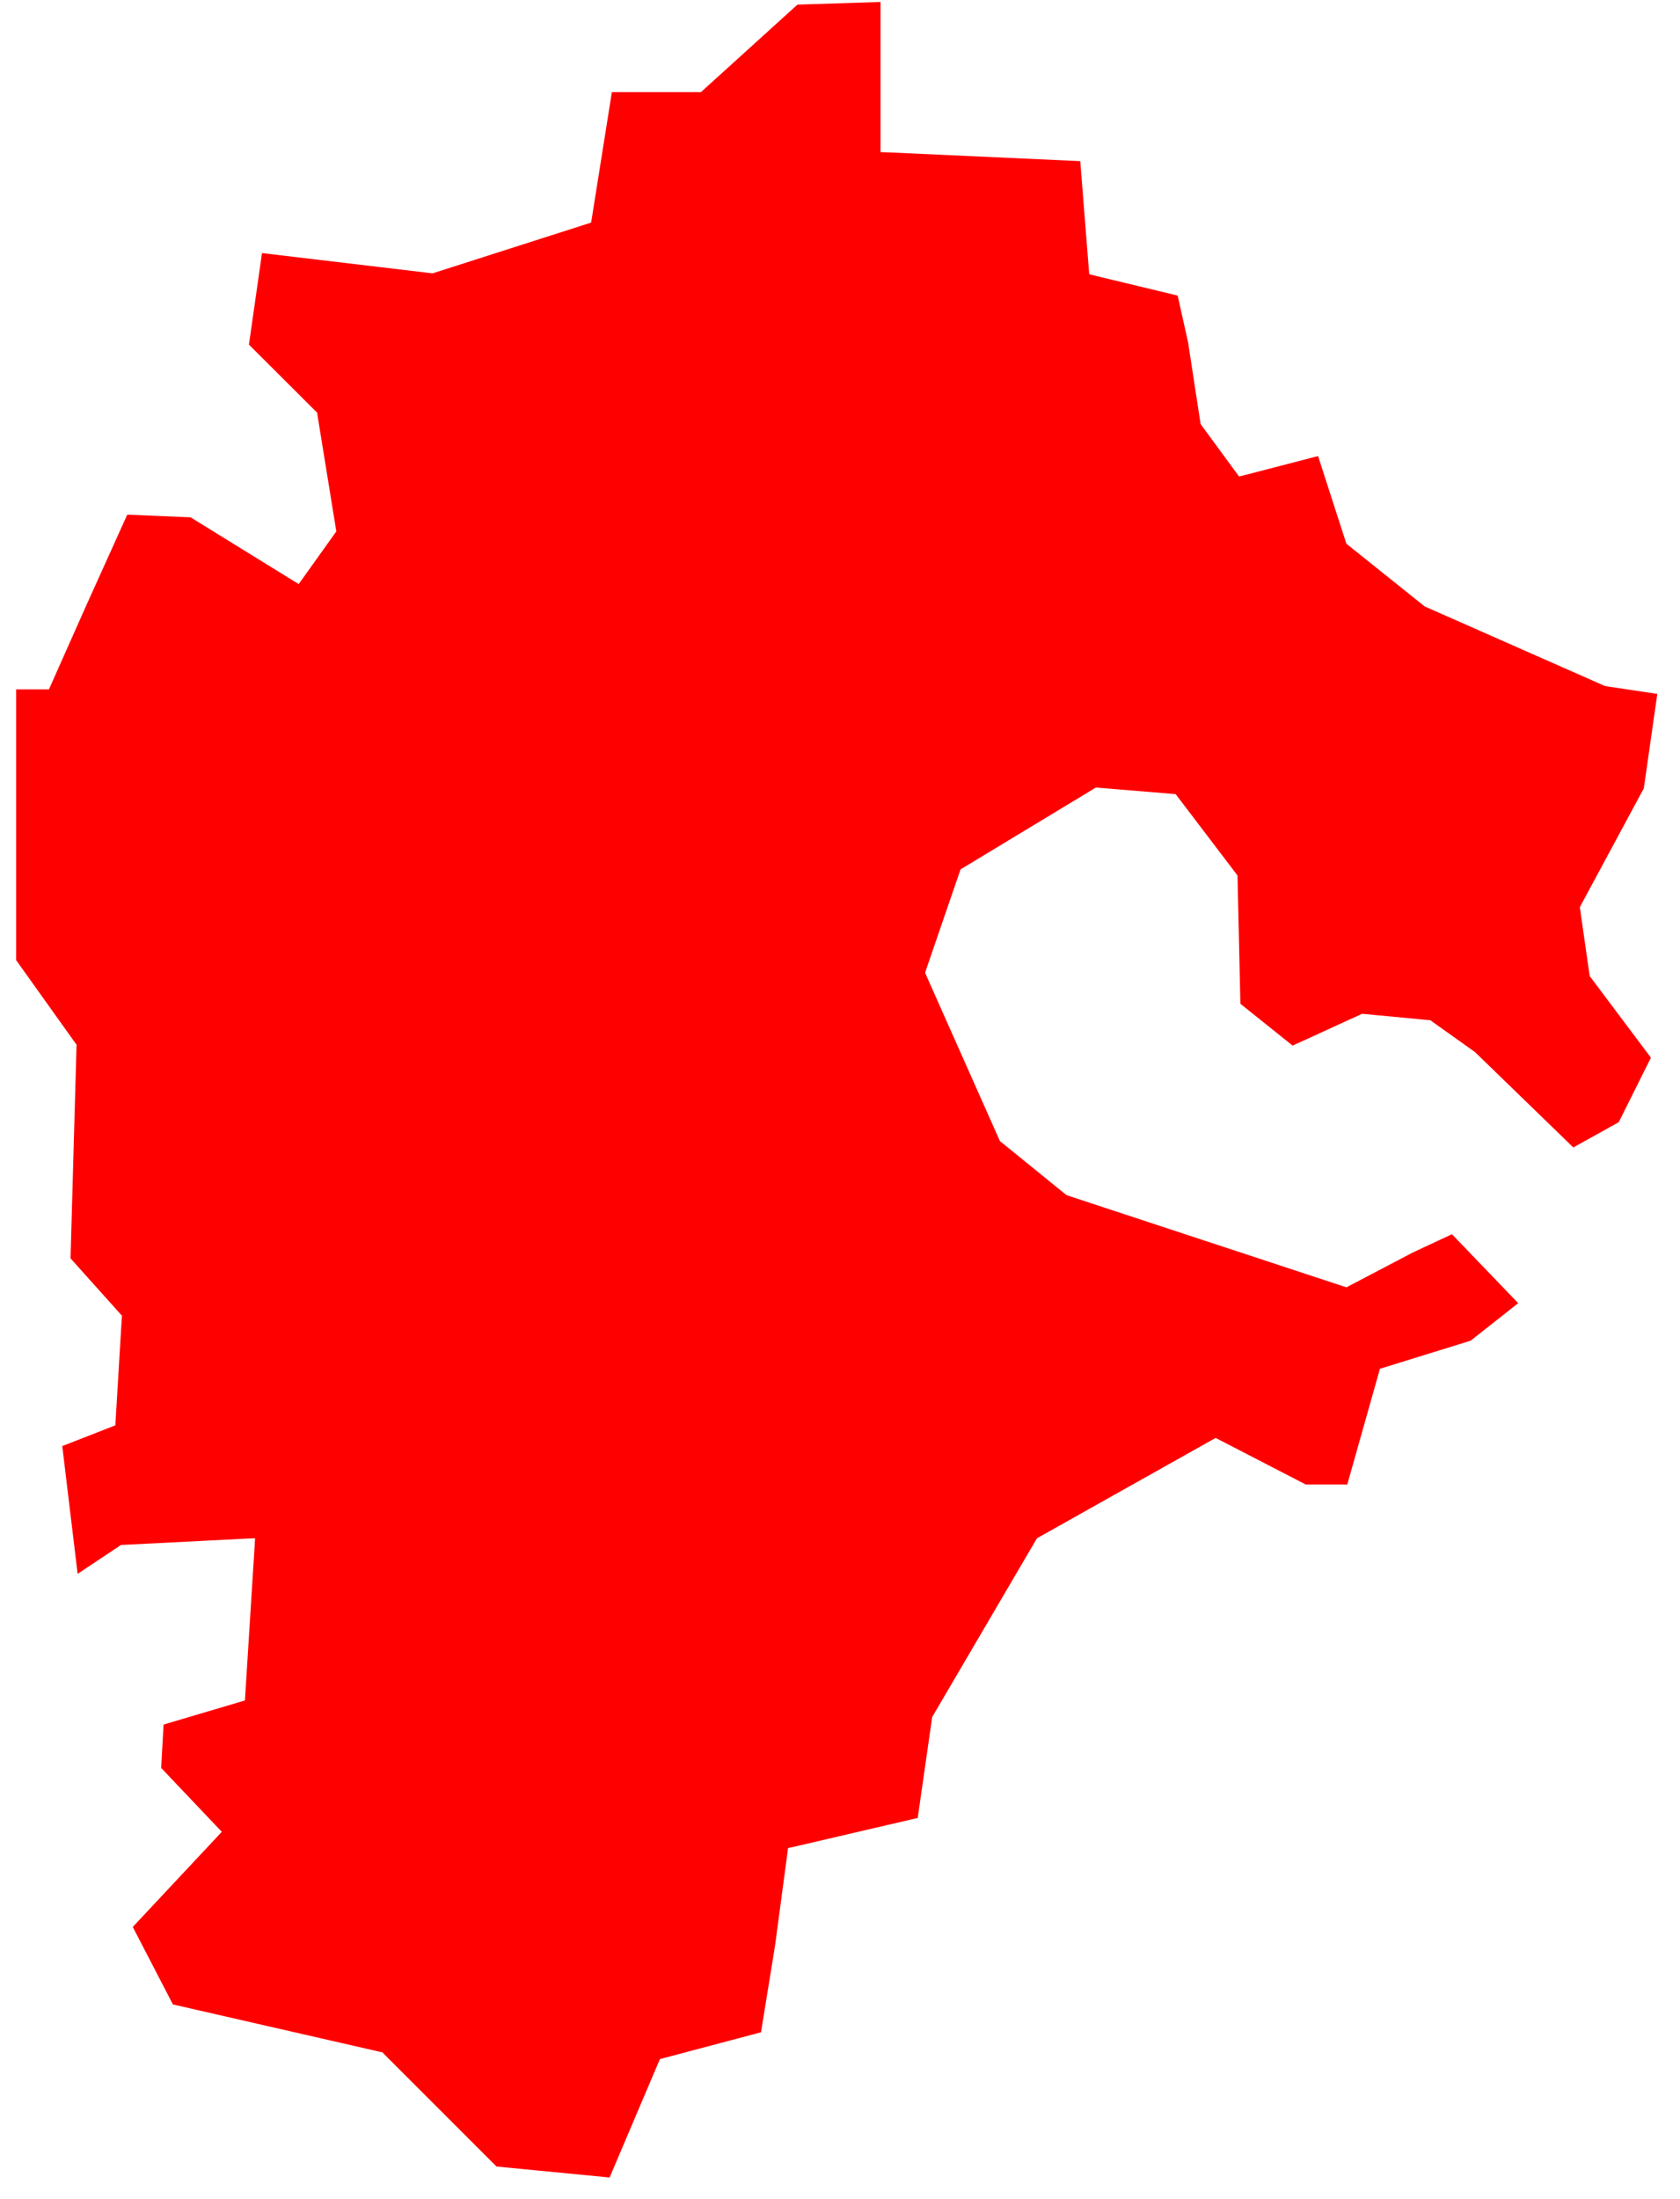 <svg width="68" height="89" viewBox="0 0 68 89" fill="none" xmlns="http://www.w3.org/2000/svg">
<path fill-rule="evenodd" clip-rule="evenodd" d="M32.277 0.187L28.479 3.631L28.367 3.73H28.218H24.766L23.964 8.775L23.926 9.009L23.698 9.082L17.596 11.035L17.514 11.062L17.432 11.054L10.605 10.243L10.076 13.947L12.749 16.615L12.837 16.702L12.855 16.832L13.587 21.348L13.615 21.505L13.522 21.635L12.302 23.342L12.089 23.638L11.78 23.449L7.715 20.938L5.151 20.829L3.55 24.375H3.549L2.085 27.667L1.981 27.9H1.73H0.654V38.86L3.023 42.179L3.1 42.281L3.095 42.411L2.855 50.929L4.828 53.13L4.937 53.251L4.925 53.412L4.683 57.441L4.667 57.687L4.432 57.779L2.52 58.526L3.142 63.697L4.812 62.585L4.898 62.527L5.009 62.523L9.89 62.276L10.325 62.257L10.299 62.688L9.93 68.55L9.914 68.819L9.651 68.899L6.621 69.797L6.523 71.552L8.727 73.874L8.978 74.135L8.727 74.406L5.374 77.988L6.999 81.124L15.366 83.039L15.479 83.06L15.554 83.142L20.096 87.684L24.674 88.128L26.638 83.507L26.716 83.334L26.9 83.286L30.803 82.251L31.373 78.73L31.862 75.066L31.897 74.797L32.159 74.738L37.146 73.576L37.72 69.566L37.731 69.496L37.769 69.428L41.919 62.348L41.975 62.257L42.066 62.204L49.025 58.296L49.204 58.197L49.39 58.292L52.847 60.079H54.533L55.796 55.606L55.853 55.397L56.057 55.335L59.528 54.259L61.451 52.742L58.769 49.952L57.2 50.684L54.642 52.025L54.496 52.102L54.339 52.049L43.231 48.391L43.167 48.367L43.109 48.322L40.548 46.243L40.476 46.189L40.436 46.099L37.505 39.509L37.446 39.37L37.492 39.225L38.834 35.318L38.882 35.183L39.003 35.111L44.25 31.938L44.359 31.871L44.486 31.884L47.416 32.127L47.585 32.14L47.693 32.281L50.013 35.332L50.089 35.437L50.092 35.562L50.207 40.626L52.32 42.318L55.034 41.075L55.127 41.03L55.232 41.039L57.794 41.283L57.902 41.291L57.982 41.355L59.695 42.575L59.714 42.591L59.738 42.615L63.682 46.44L65.52 45.418L66.823 42.807L64.405 39.584L64.346 39.506L64.33 39.405L63.964 36.844L63.948 36.717L64.004 36.605L66.536 31.906L67.081 28.085L65.025 27.775L64.974 27.765L64.926 27.749L57.722 24.569L57.682 24.553L57.637 24.521L54.586 22.077L54.496 22.005L54.459 21.891L53.35 18.458L50.411 19.221L50.154 19.285L49.999 19.076L48.654 17.242L48.598 17.165L48.582 17.072L48.095 13.897H48.098L47.667 11.963L44.359 11.167L44.087 11.098L44.065 10.819L43.725 6.522L36.013 6.17L35.64 6.157V5.783V0.08L32.277 0.187Z" fill="red"/>
</svg>

